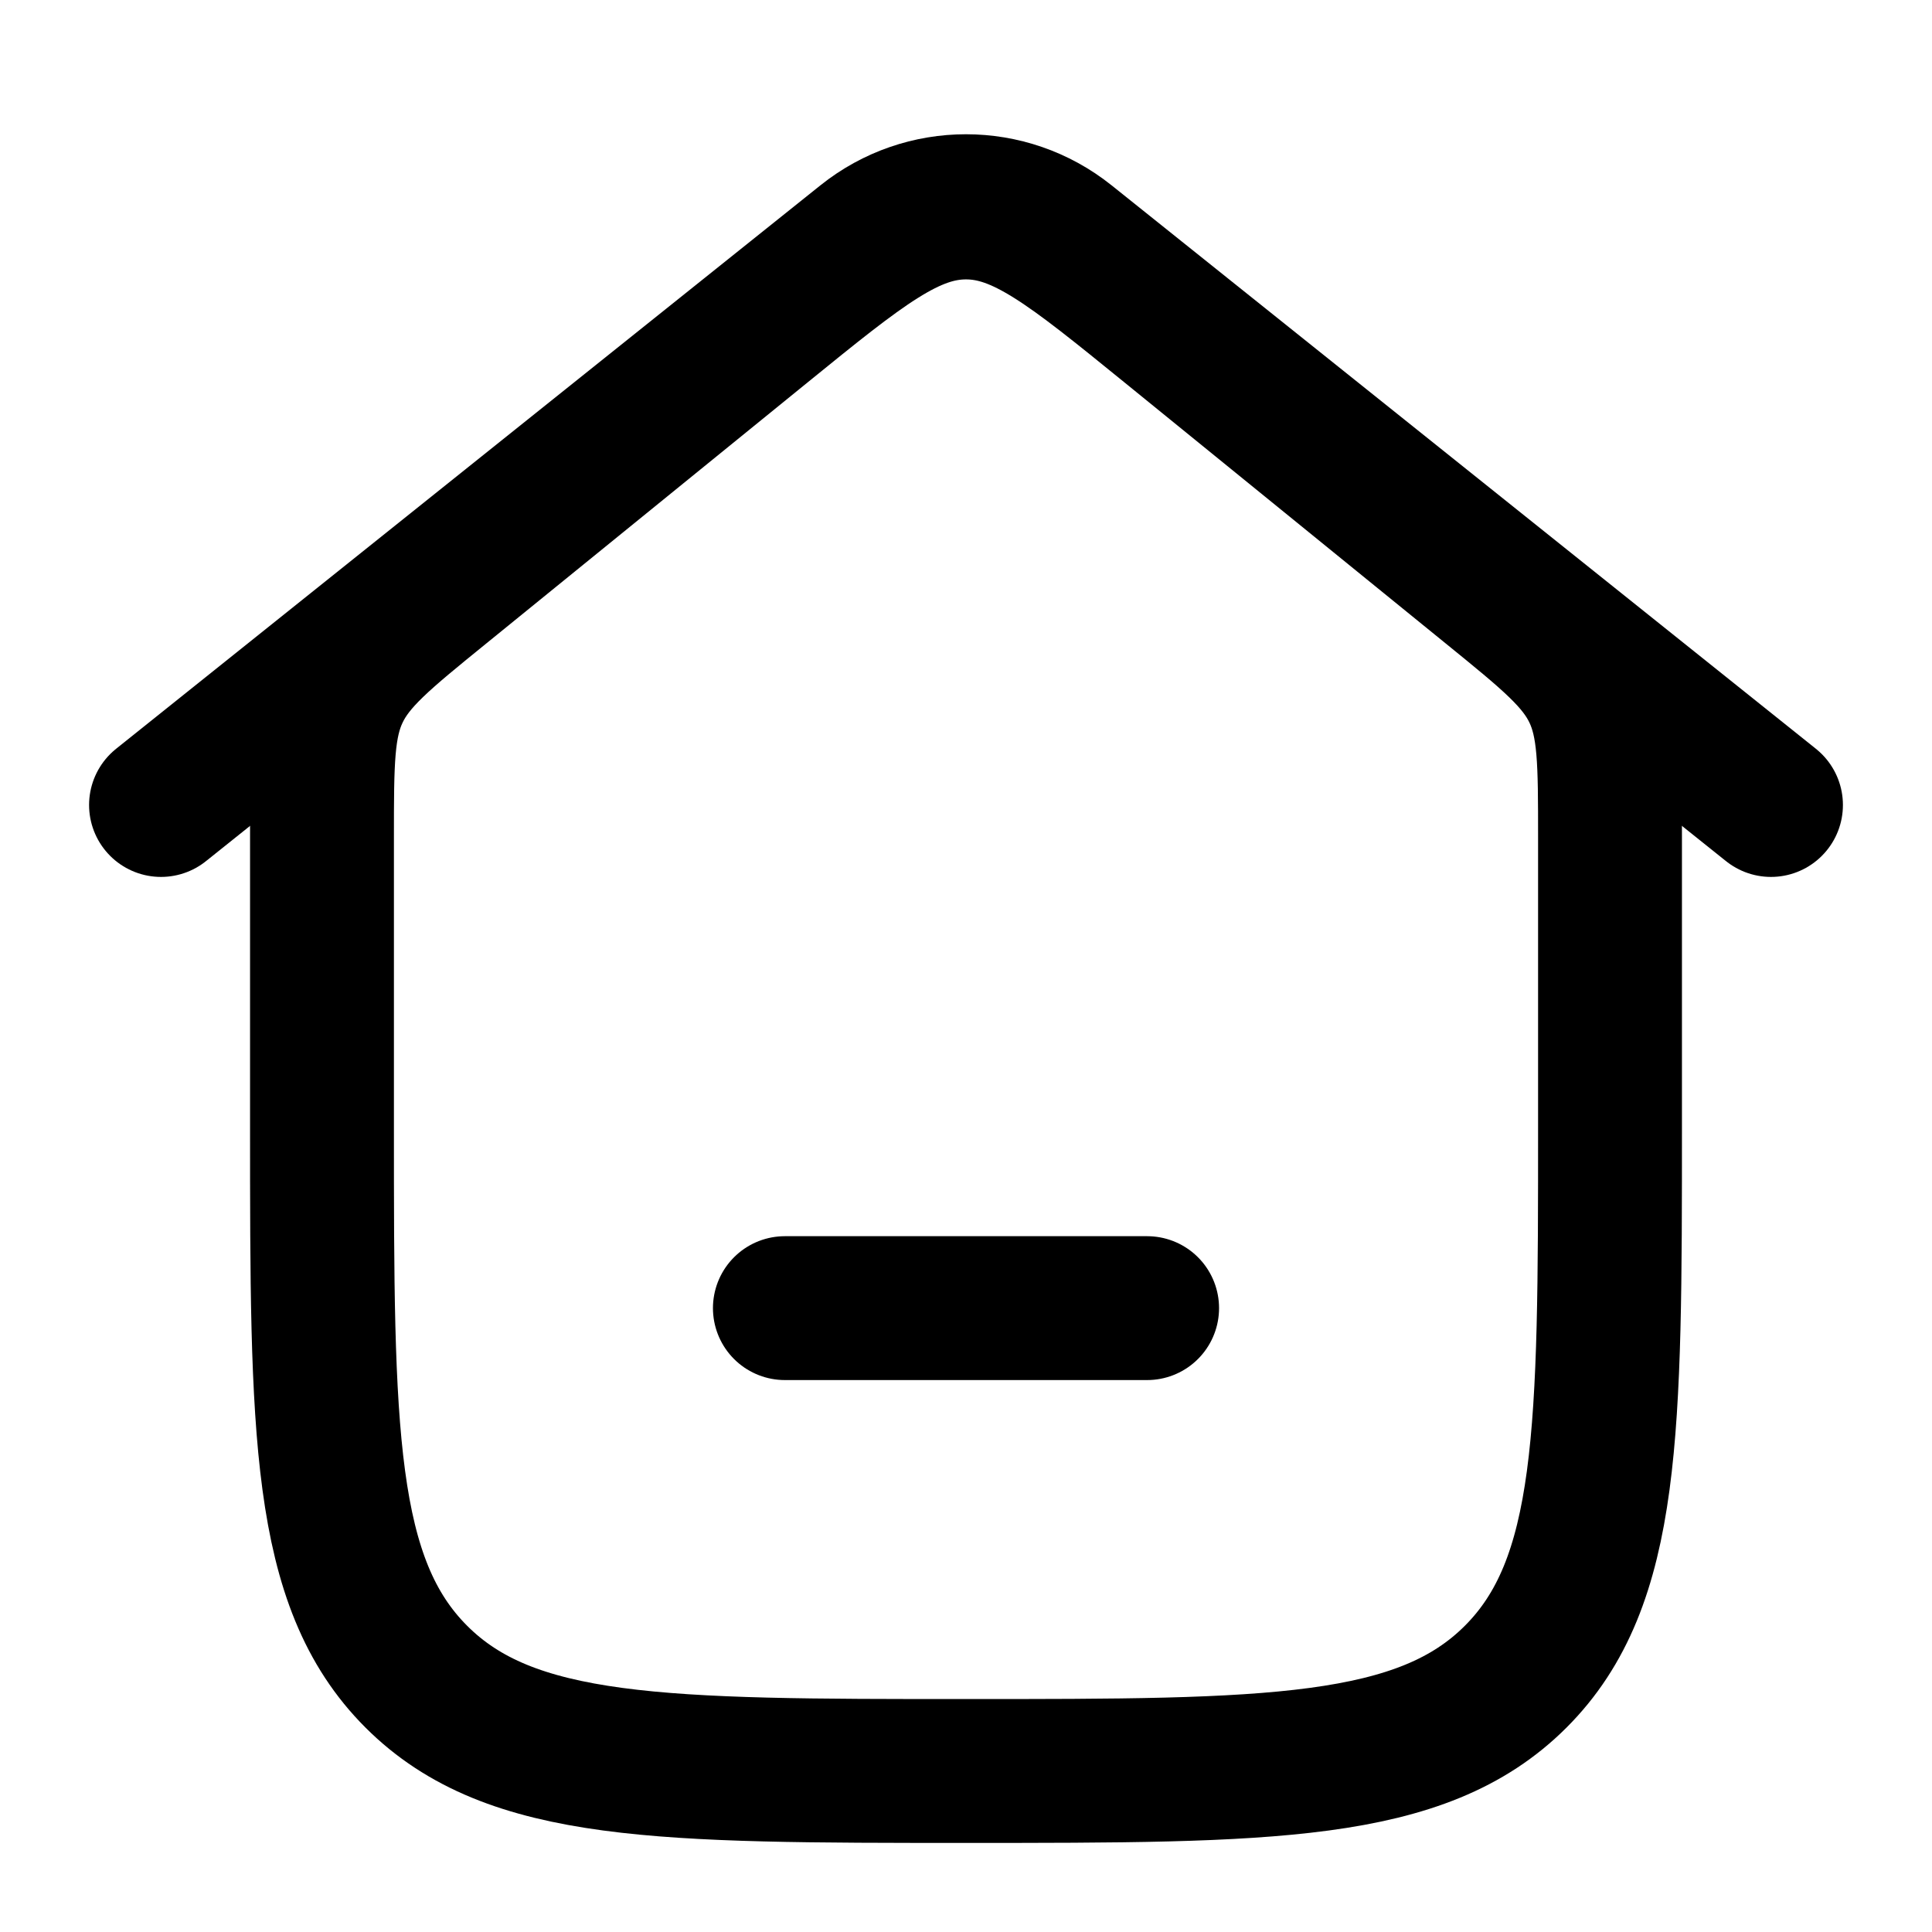 <svg width="47" height="47" viewBox="0 0 47 47" fill="none" xmlns="http://www.w3.org/2000/svg">
<path d="M3.917 19.583L21.053 5.874C22.483 4.73 24.516 4.73 25.947 5.874L43.083 19.583" stroke="black" stroke-width="3.5" stroke-linecap="round" stroke-linejoin="round"/>
<path d="M18.561 7.93L10.727 14.295C9.305 15.45 8.594 16.028 8.214 16.827C7.833 17.625 7.833 18.542 7.833 20.374V27.417C7.833 34.802 7.833 38.495 10.128 40.789C12.422 43.083 16.115 43.083 23.5 43.083C30.885 43.083 34.578 43.083 36.872 40.789C39.167 38.495 39.167 34.802 39.167 27.417V20.374C39.167 18.542 39.167 17.625 38.787 16.827C38.406 16.028 37.695 15.45 36.273 14.295L28.44 7.93C26.074 6.008 24.891 5.047 23.5 5.047C22.11 5.047 20.927 6.008 18.561 7.93Z" stroke="black" stroke-width="3.5"/>
<path d="M19.094 31.823H27.906" stroke="black" stroke-width="3.5" stroke-linecap="round"/>
</svg>
